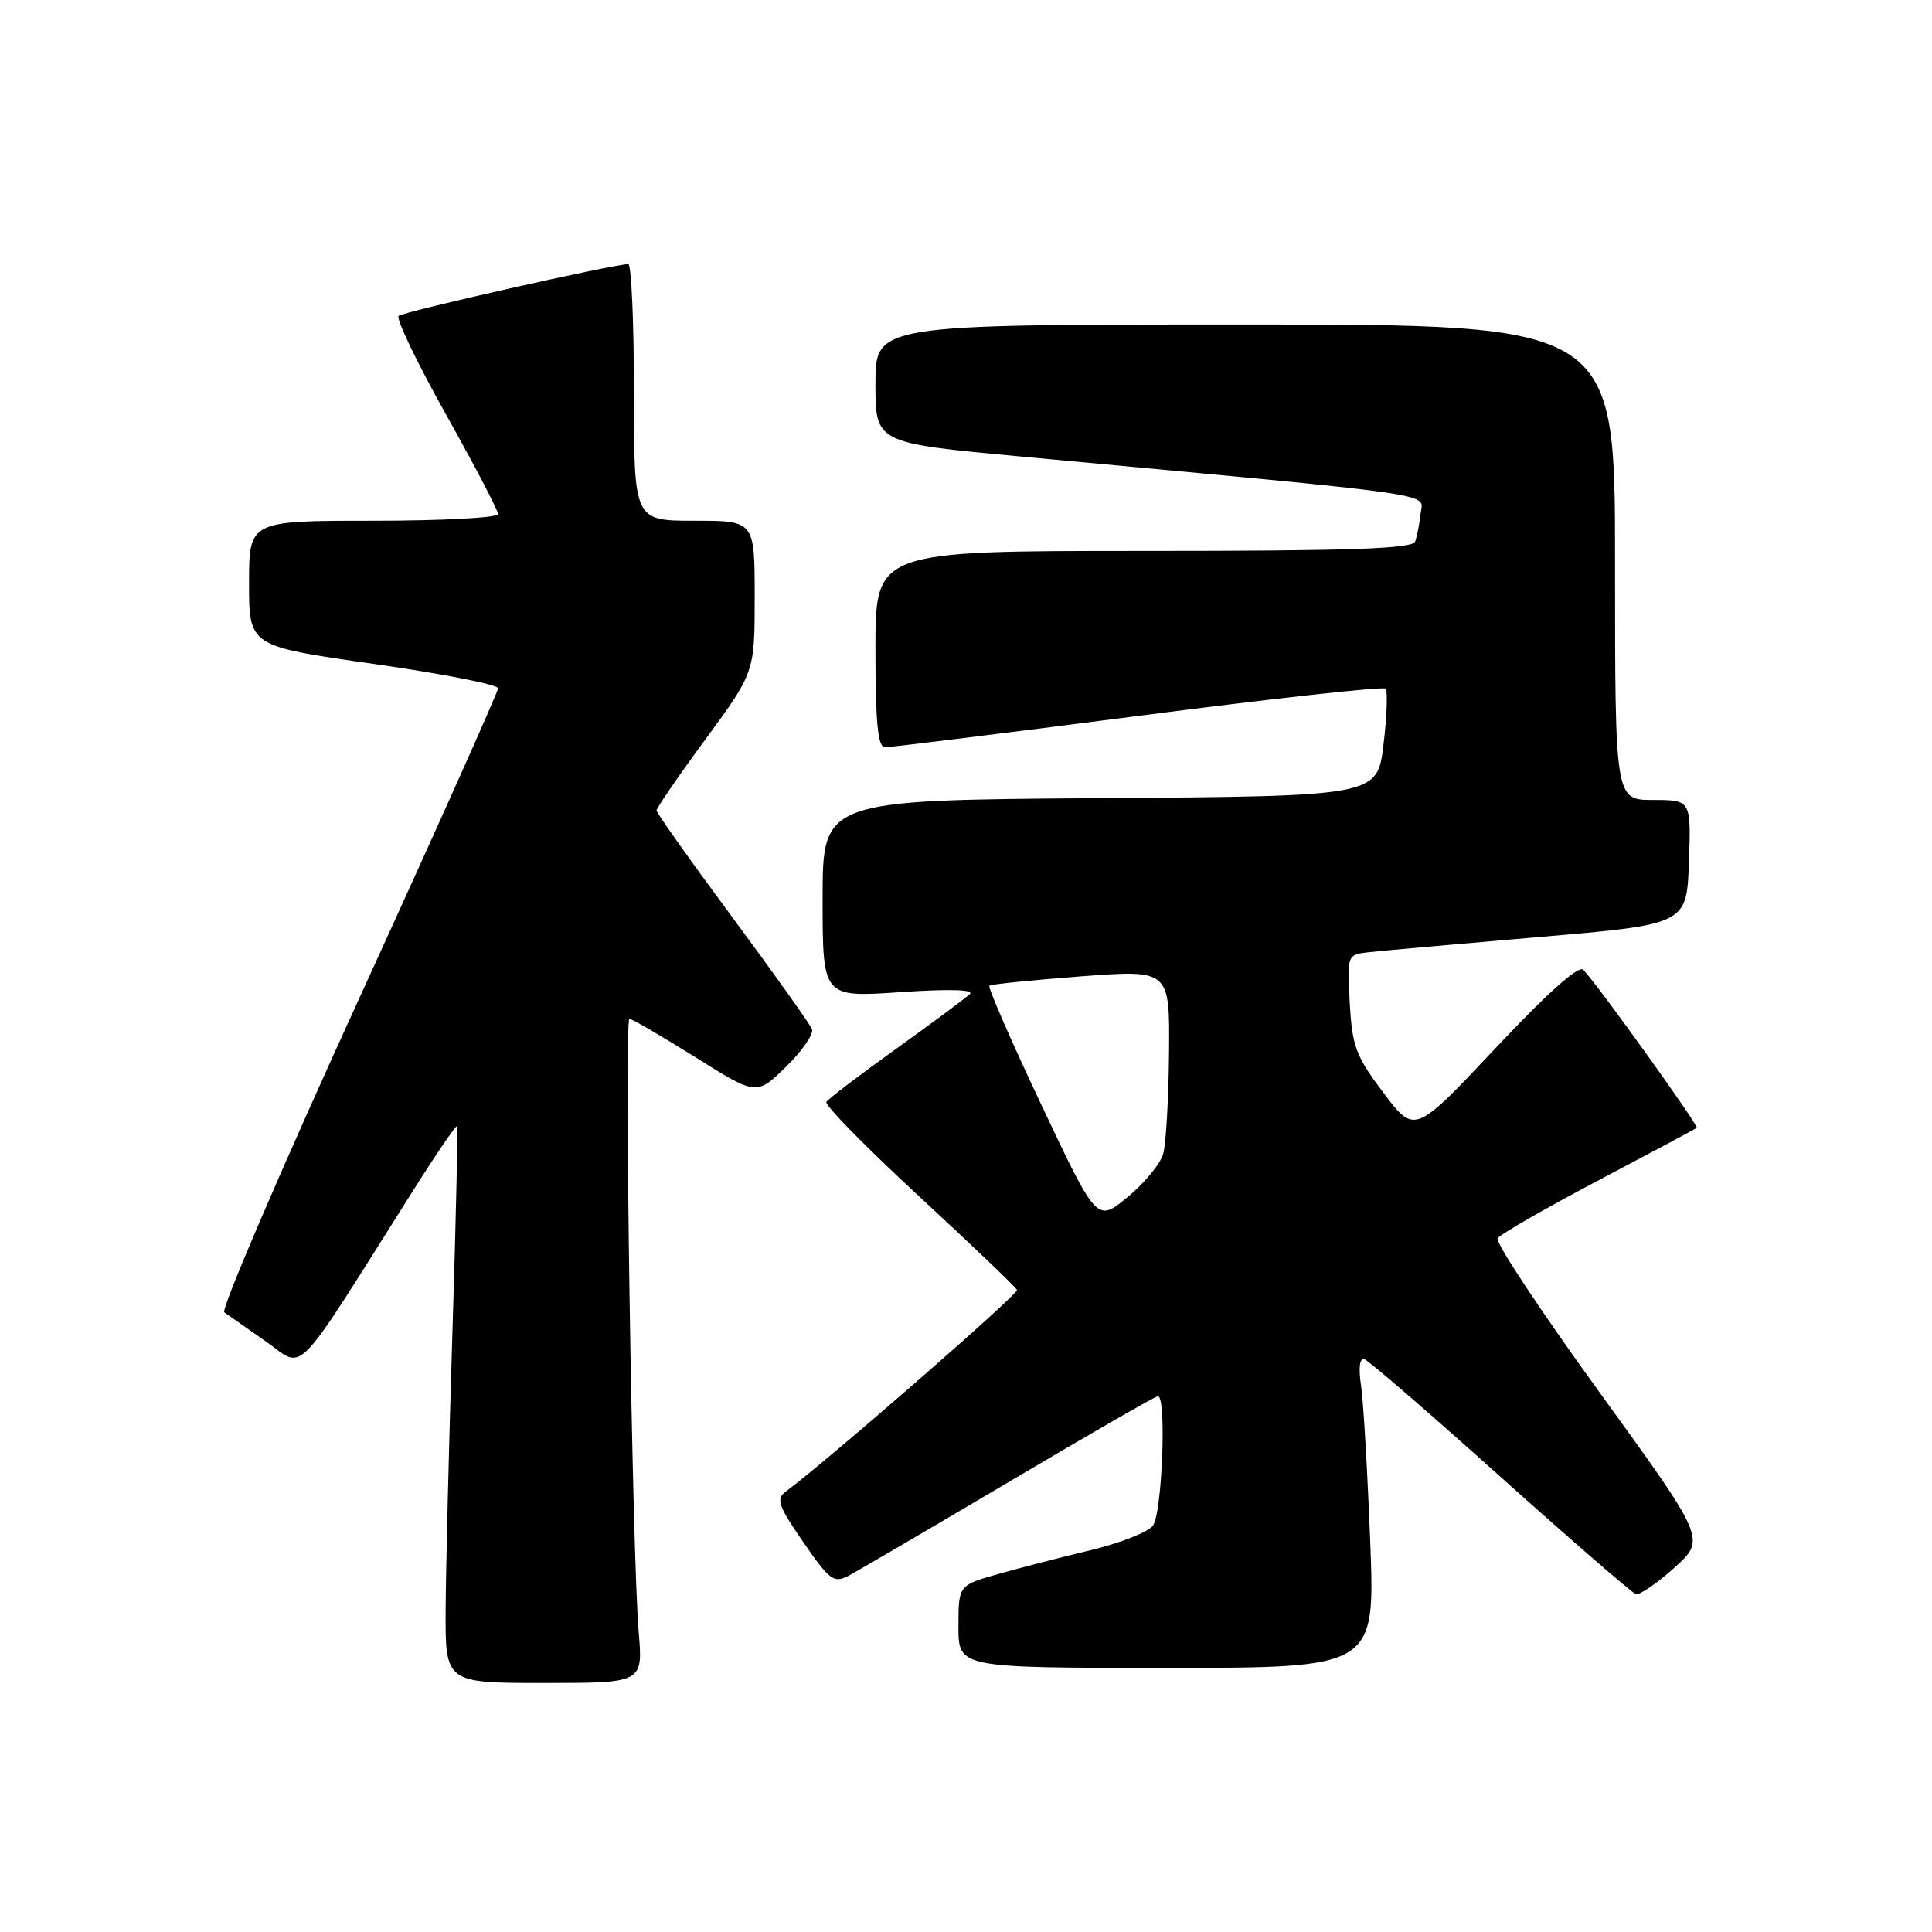 <?xml version="1.0" encoding="UTF-8" standalone="no"?>
<!DOCTYPE svg PUBLIC "-//W3C//DTD SVG 1.1//EN" "http://www.w3.org/Graphics/SVG/1.1/DTD/svg11.dtd" >
<svg xmlns="http://www.w3.org/2000/svg" xmlns:xlink="http://www.w3.org/1999/xlink" version="1.1" viewBox="0 0 256 256">
 <g >
 <path fill="currentColor"
d=" M 84.63 216.25 C 83.76 206.02 82.68 135.00 83.40 135.00 C 83.74 135.00 87.67 137.29 92.13 140.08 C 100.24 145.17 100.24 145.17 104.14 141.36 C 106.29 139.27 107.84 137.02 107.59 136.37 C 107.34 135.72 102.61 129.07 97.07 121.59 C 91.53 114.11 87.00 107.72 87.00 107.39 C 87.00 107.05 89.92 102.80 93.50 97.93 C 100.00 89.07 100.00 89.07 100.00 79.04 C 100.00 69.00 100.00 69.00 92.00 69.00 C 84.00 69.00 84.00 69.00 84.00 52.00 C 84.00 42.65 83.66 35.00 83.25 35.00 C 81.34 35.00 53.42 41.30 52.82 41.86 C 52.45 42.21 55.26 48.07 59.07 54.87 C 62.88 61.67 66.00 67.63 66.00 68.12 C 66.00 68.60 58.58 69.00 49.50 69.00 C 33.00 69.00 33.00 69.00 33.00 77.31 C 33.00 85.62 33.00 85.62 49.50 87.97 C 58.58 89.26 66.00 90.72 66.00 91.20 C 66.00 91.68 57.64 110.35 47.42 132.68 C 37.21 155.01 29.24 173.56 29.72 173.89 C 30.20 174.23 32.69 175.97 35.24 177.76 C 40.46 181.42 38.61 183.30 54.44 158.23 C 57.65 153.13 60.40 149.08 60.55 149.23 C 60.69 149.38 60.42 161.65 59.95 176.50 C 59.49 191.35 59.08 207.89 59.05 213.25 C 59.00 223.00 59.00 223.00 72.10 223.00 C 85.20 223.00 85.20 223.00 84.63 216.25 Z  M 181.56 204.25 C 181.20 195.04 180.66 185.76 180.35 183.63 C 179.98 181.14 180.16 179.89 180.83 180.13 C 181.41 180.33 189.53 187.35 198.87 195.73 C 208.22 204.10 216.27 211.08 216.76 211.23 C 217.26 211.38 219.55 209.80 221.86 207.73 C 226.05 203.96 226.05 203.96 211.95 184.50 C 204.20 173.80 198.12 164.62 198.44 164.09 C 198.77 163.56 204.77 160.11 211.77 156.42 C 218.77 152.73 224.65 149.59 224.83 149.44 C 225.13 149.20 211.86 130.69 209.80 128.50 C 209.20 127.85 205.08 131.53 198.16 138.89 C 187.45 150.28 187.45 150.28 183.33 144.82 C 179.66 139.96 179.17 138.65 178.85 132.93 C 178.50 126.53 178.51 126.50 181.32 126.18 C 182.86 126.00 192.99 125.10 203.82 124.17 C 223.50 122.49 223.50 122.49 223.79 114.25 C 224.08 106.00 224.08 106.00 219.04 106.00 C 214.00 106.00 214.00 106.00 214.00 74.50 C 214.00 43.00 214.00 43.00 165.00 43.00 C 116.00 43.00 116.00 43.00 116.00 50.85 C 116.00 58.70 116.00 58.70 135.25 60.49 C 192.19 65.78 188.53 65.26 188.24 68.02 C 188.09 69.38 187.77 71.06 187.52 71.75 C 187.17 72.72 179.05 73.00 151.53 73.00 C 116.00 73.00 116.00 73.00 116.00 86.00 C 116.00 95.72 116.32 99.01 117.25 99.02 C 117.94 99.03 133.02 97.16 150.76 94.87 C 168.51 92.57 183.28 90.94 183.59 91.25 C 183.89 91.56 183.78 94.89 183.32 98.66 C 182.50 105.50 182.50 105.50 145.75 105.76 C 109.00 106.02 109.00 106.02 109.00 119.09 C 109.00 132.16 109.00 132.16 119.25 131.47 C 125.78 131.02 129.14 131.12 128.50 131.73 C 127.95 132.25 123.55 135.52 118.73 138.98 C 113.90 142.44 109.75 145.60 109.50 146.01 C 109.24 146.41 114.77 152.04 121.77 158.51 C 128.77 164.98 134.62 170.57 134.76 170.93 C 134.98 171.46 109.64 193.55 104.13 197.63 C 102.80 198.62 103.11 199.51 106.44 204.34 C 109.89 209.36 110.49 209.81 112.39 208.82 C 113.55 208.21 123.13 202.60 133.68 196.36 C 144.23 190.11 153.12 185.00 153.43 185.00 C 154.60 185.00 153.99 200.64 152.75 202.18 C 152.06 203.04 148.35 204.49 144.50 205.41 C 140.65 206.33 135.14 207.75 132.25 208.57 C 127.00 210.06 127.00 210.06 127.00 215.53 C 127.00 221.00 127.00 221.00 154.61 221.00 C 182.21 221.00 182.21 221.00 181.56 204.25 Z  M 138.02 146.47 C 133.99 137.95 130.87 130.81 131.10 130.61 C 131.32 130.42 136.79 129.86 143.25 129.37 C 155.00 128.49 155.00 128.49 154.90 139.49 C 154.85 145.55 154.50 151.57 154.13 152.89 C 153.76 154.20 151.64 156.78 149.41 158.62 C 145.35 161.97 145.35 161.97 138.02 146.47 Z "/>
</g>
</svg>